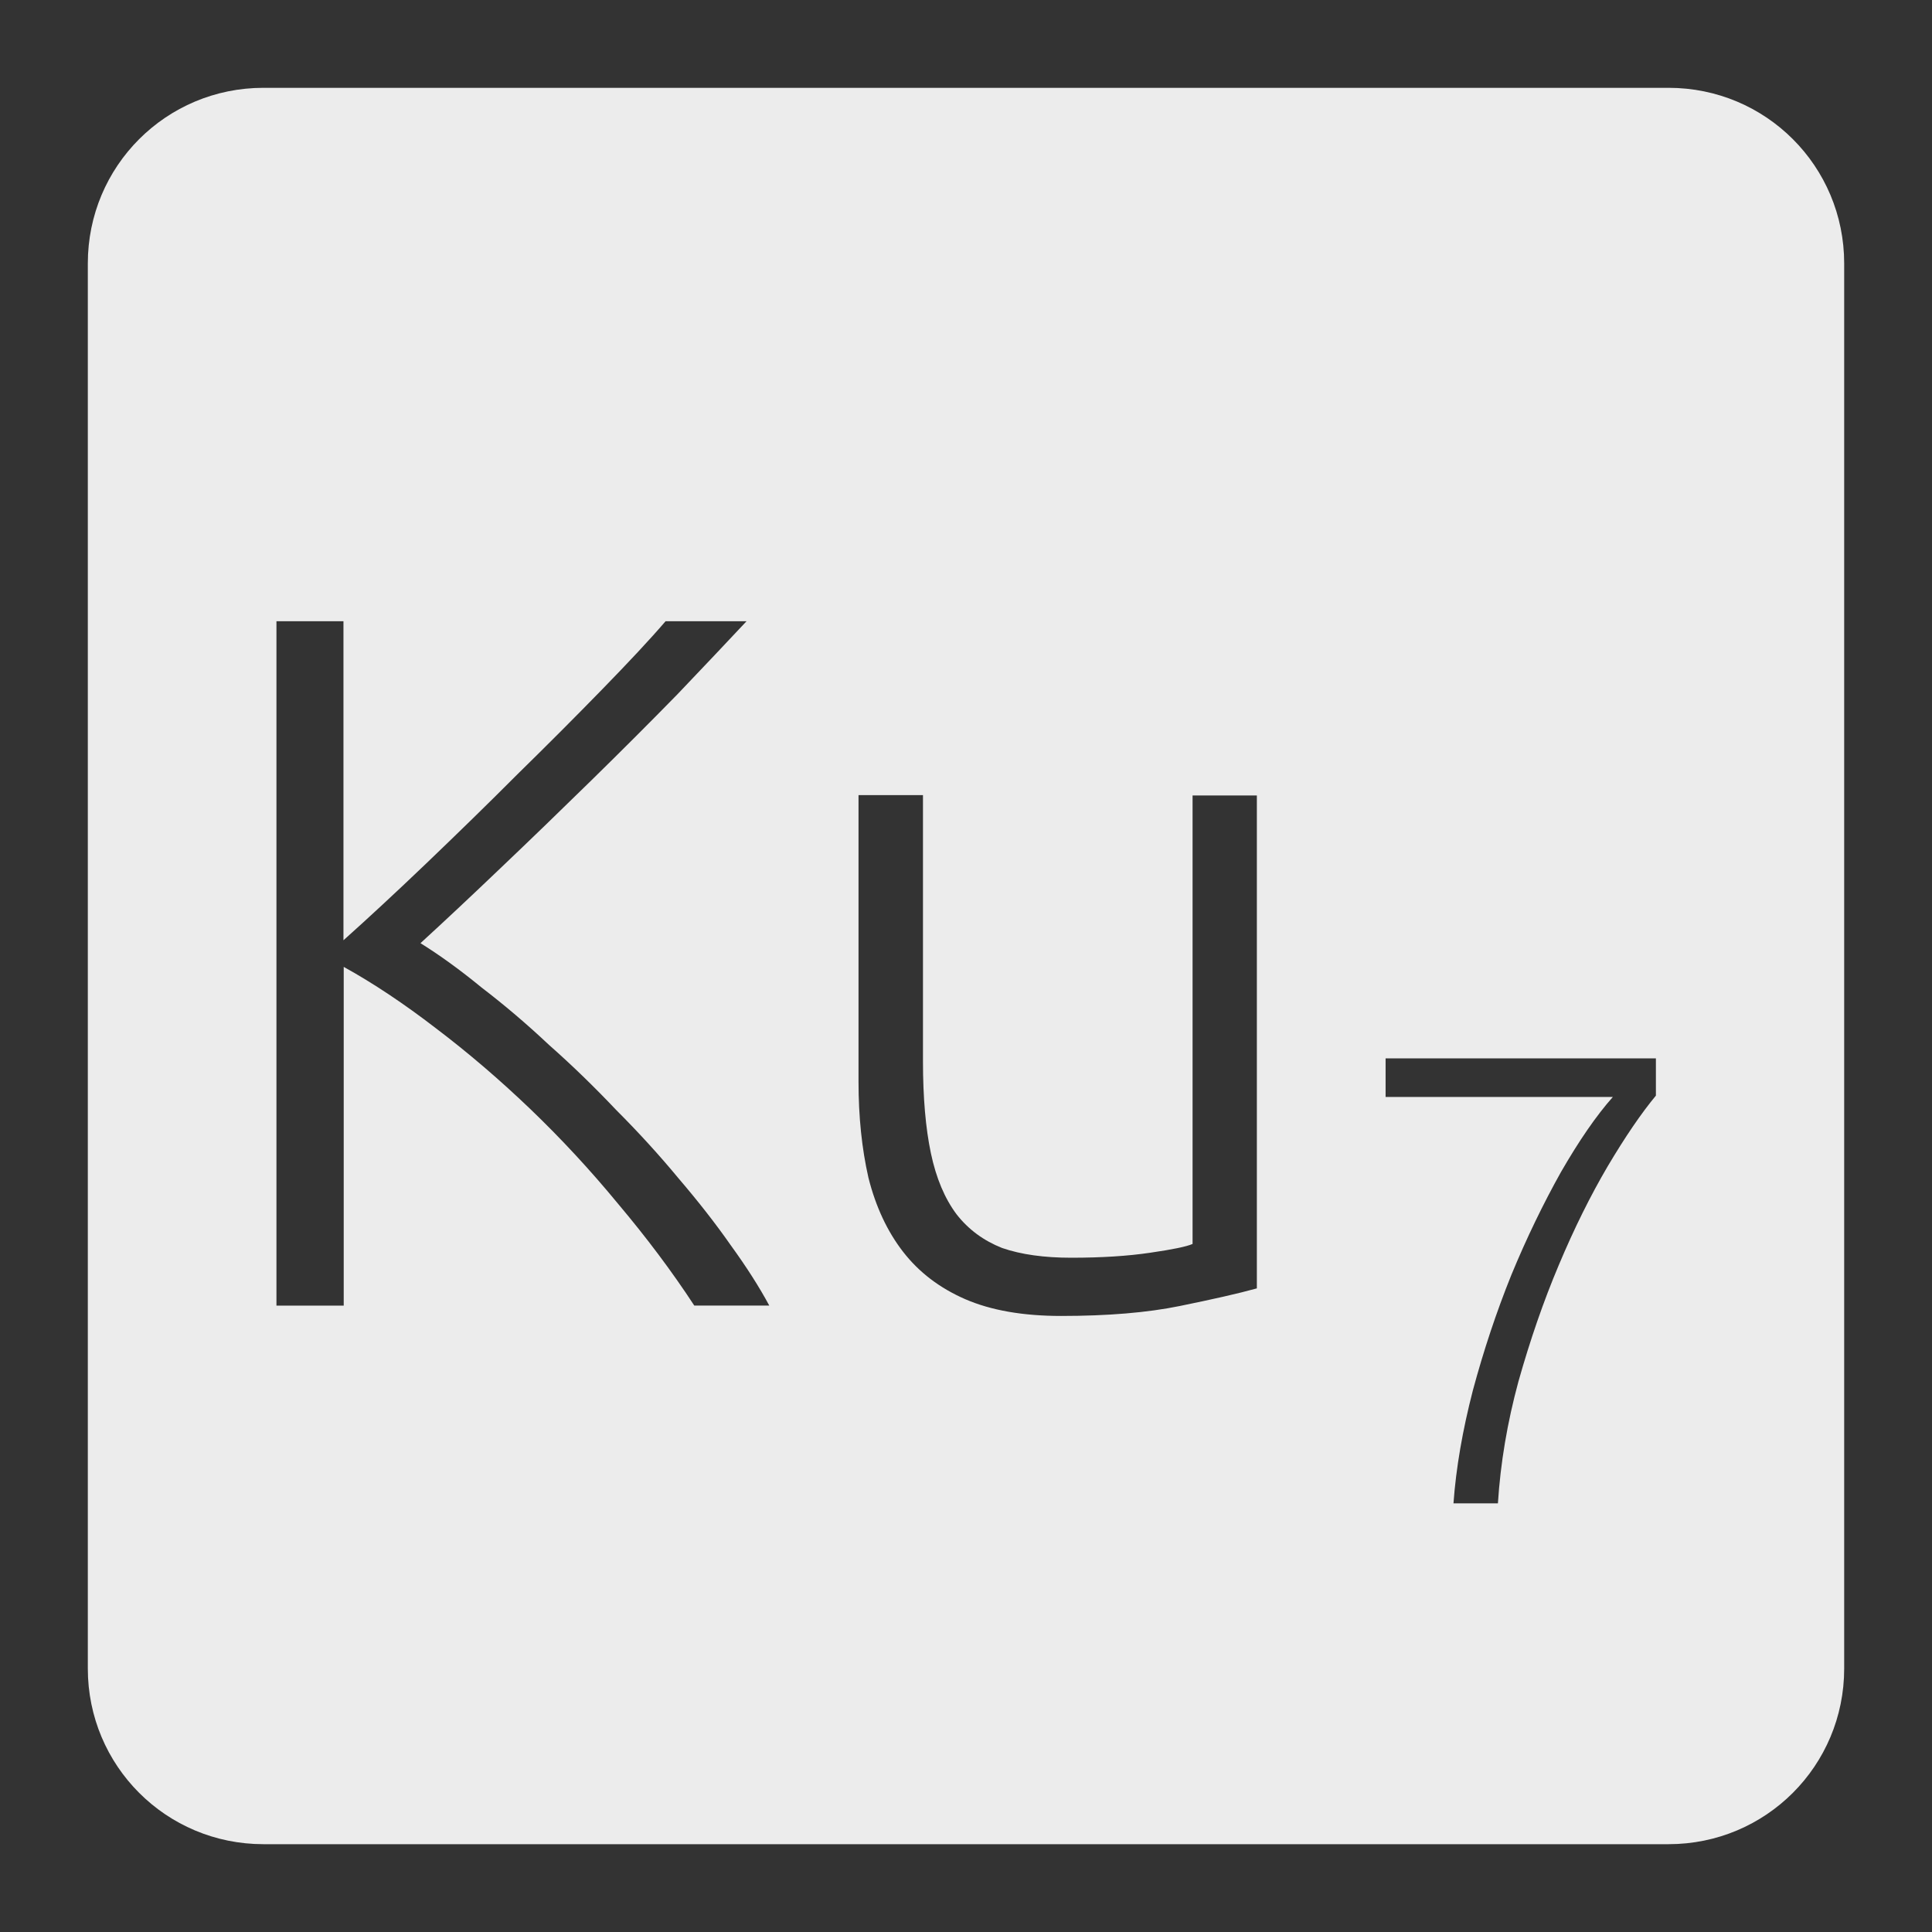 <svg xmlns="http://www.w3.org/2000/svg" viewBox="0 0 22 22">
 <rect x="0" y="0" width="22" height="22" fill="#333333" stroke="none"/>
 <path d="m 3 1 c -1.108 0 -2 0.892 -2 2 l 0 16 c 0 1.108 0.892 2 2 2 l 16 0 c 1.108 0 2 -0.892 2 -2 l 0 -16 c 0 -1.108 -0.892 -2 -2 -2 l -16 0 z m 0.145 6.074 l 0.766 0 l 0 3.633 c 0.285 -0.255 0.6 -0.547 0.945 -0.877 c 0.353 -0.338 0.698 -0.674 1.035 -1.012 c 0.345 -0.338 0.667 -0.661 0.967 -0.969 c 0.3 -0.308 0.541 -0.565 0.721 -0.775 l 0.922 0 c -0.217 0.232 -0.48 0.51 -0.787 0.832 c -0.308 0.315 -0.634 0.641 -0.979 0.979 c -0.345 0.338 -0.69 0.672 -1.035 1 c -0.338 0.323 -0.642 0.608 -0.912 0.855 c 0.217 0.135 0.45 0.303 0.697 0.506 c 0.255 0.195 0.511 0.412 0.766 0.652 c 0.263 0.232 0.518 0.48 0.766 0.742 c 0.255 0.255 0.49 0.513 0.707 0.775 c 0.225 0.263 0.425 0.518 0.598 0.766 c 0.18 0.248 0.325 0.476 0.438 0.686 l -0.854 0 c -0.255 -0.39 -0.545 -0.776 -0.867 -1.158 c -0.315 -0.383 -0.649 -0.743 -1 -1.08 c -0.352 -0.337 -0.711 -0.644 -1.078 -0.922 c -0.36 -0.277 -0.709 -0.51 -1.047 -0.697 l 0 3.857 l -0.766 0 l 0 -7.795 z m 6.633 1.98 l 0.732 0 l 0 3.03 c 0 0.412 0.03 0.762 0.09 1.047 c 0.06 0.285 0.158 0.517 0.293 0.697 c 0.135 0.173 0.308 0.3 0.518 0.383 c 0.217 0.075 0.48 0.111 0.787 0.111 c 0.345 0 0.645 -0.019 0.9 -0.057 c 0.255 -0.037 0.415 -0.07 0.482 -0.1 l 0 -5.107 l 0.732 0 l 0 5.613 c -0.217 0.06 -0.511 0.126 -0.879 0.201 c -0.367 0.075 -0.817 0.113 -1.35 0.113 c -0.435 0 -0.799 -0.064 -1.092 -0.191 c -0.293 -0.128 -0.527 -0.307 -0.707 -0.539 c -0.18 -0.232 -0.312 -0.514 -0.395 -0.844 c -0.075 -0.33 -0.113 -0.694 -0.113 -1.092 l 0 -3.262 z m 6 2.998 l 3.078 0 l 0 0.424 c -0.166 0.2 -0.349 0.468 -0.549 0.805 c -0.195 0.332 -0.381 0.706 -0.557 1.125 c -0.175 0.414 -0.327 0.856 -0.459 1.324 c -0.127 0.468 -0.205 0.93 -0.234 1.389 l -0.506 0 c 0.029 -0.405 0.104 -0.834 0.221 -1.287 c 0.122 -0.453 0.267 -0.89 0.438 -1.314 c 0.175 -0.424 0.365 -0.814 0.564 -1.17 c 0.205 -0.356 0.402 -0.643 0.592 -0.857 l -2.588 0 l 0 -0.438 z" style="fill:#ececec;fill-opacity:1"/>
</svg>
